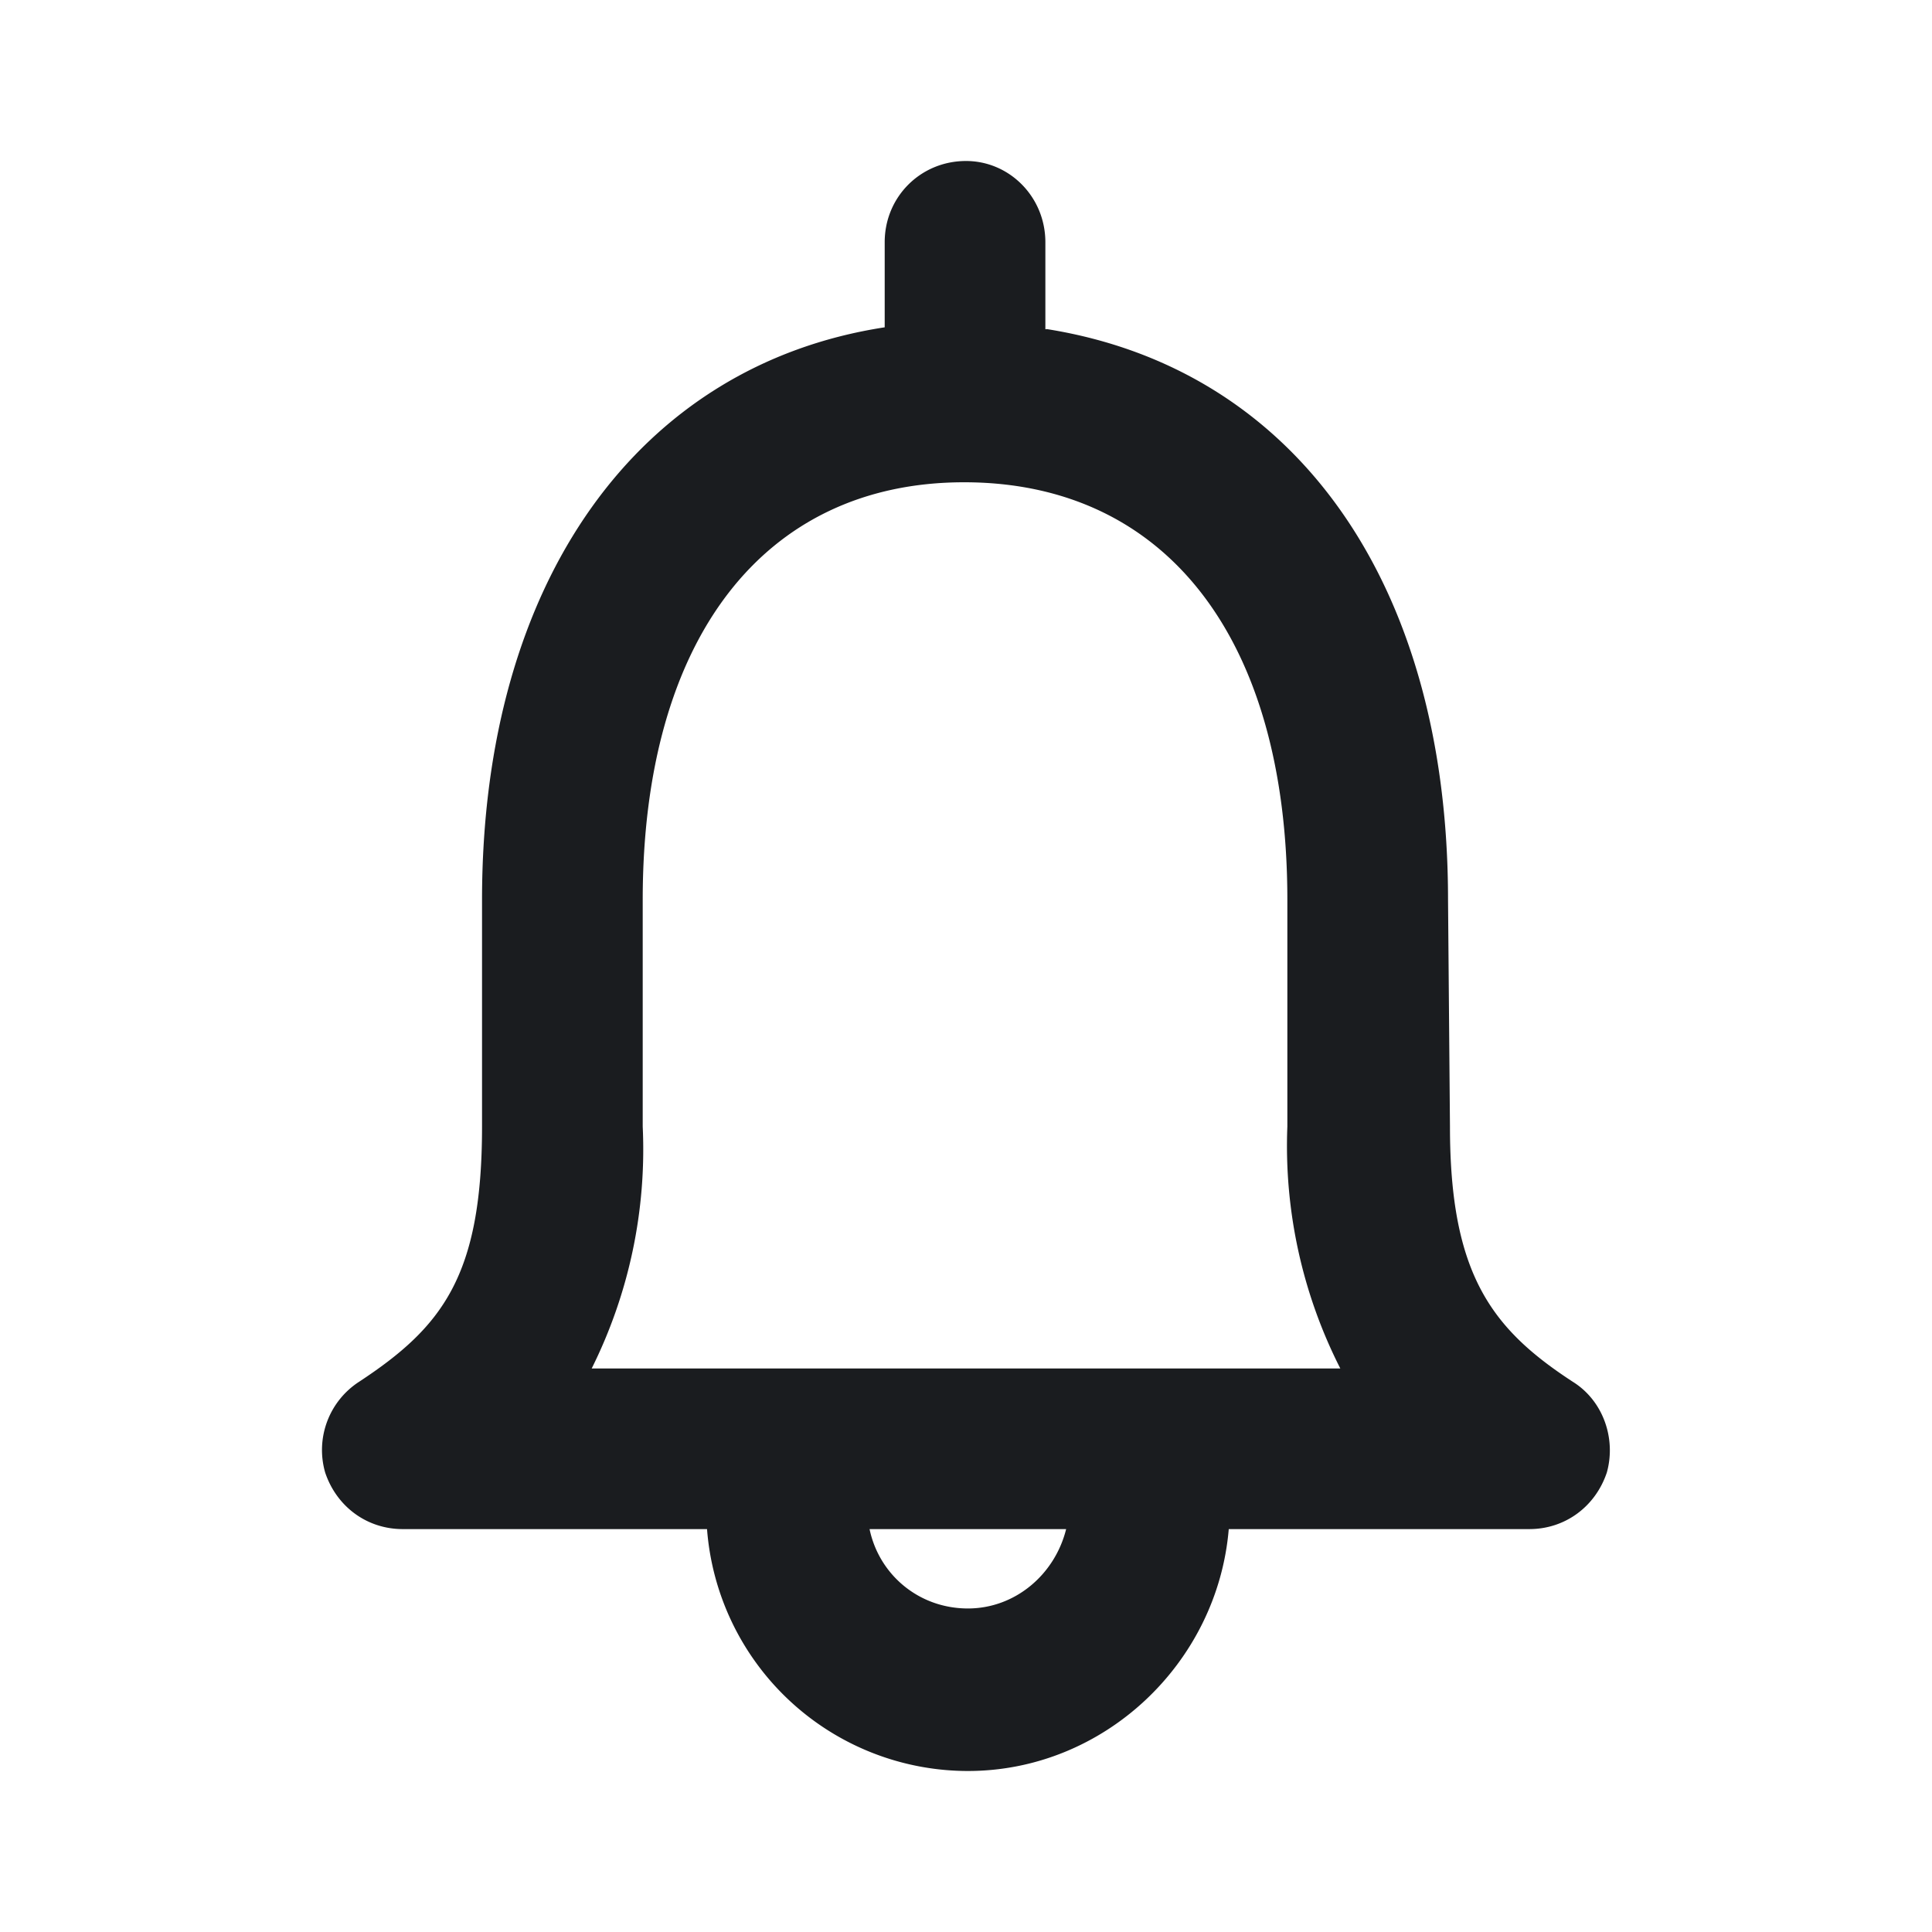 <svg xmlns="http://www.w3.org/2000/svg" width="24" height="24" fill="none"><g clip-path="url(#a)"><path fill="#1A1C1F" fill-rule="evenodd" d="M12 2c.54 0 .986.446.986 1.01v1.08l.024-.001c3.076.493 4.978 3.146 4.978 7.09l.024 2.816c0 1.831.516 2.512 1.526 3.17.376.234.54.704.423 1.126-.141.423-.517.704-.963.704h-3.734c-.14 1.667-1.55 3.005-3.24 3.005a3.253 3.253 0 0 1-3.241-3.005h-3.78c-.447 0-.823-.281-.964-.704a1.01 1.01 0 0 1 .423-1.127c1.033-.68 1.526-1.314 1.526-3.169v-2.817c0-3.967 1.95-6.643 5.002-7.112V3.009C10.99 2.446 11.436 2 12 2m1.245 16.995h-2.443c.118.564.61.986 1.222.986.587 0 1.08-.422 1.22-.986M11.977 5.991c-2.49 0-3.993 1.948-3.993 5.187v2.817A6.1 6.1 0 0 1 7.35 17h9.3a6.1 6.1 0 0 1-.658-3.005v-2.817c0-3.239-1.503-5.187-4.016-5.187" clip-rule="evenodd"/></g><defs><clipPath id="a"><path fill="#fff" d="M0 0h24v24H0z"/></clipPath></defs></svg>